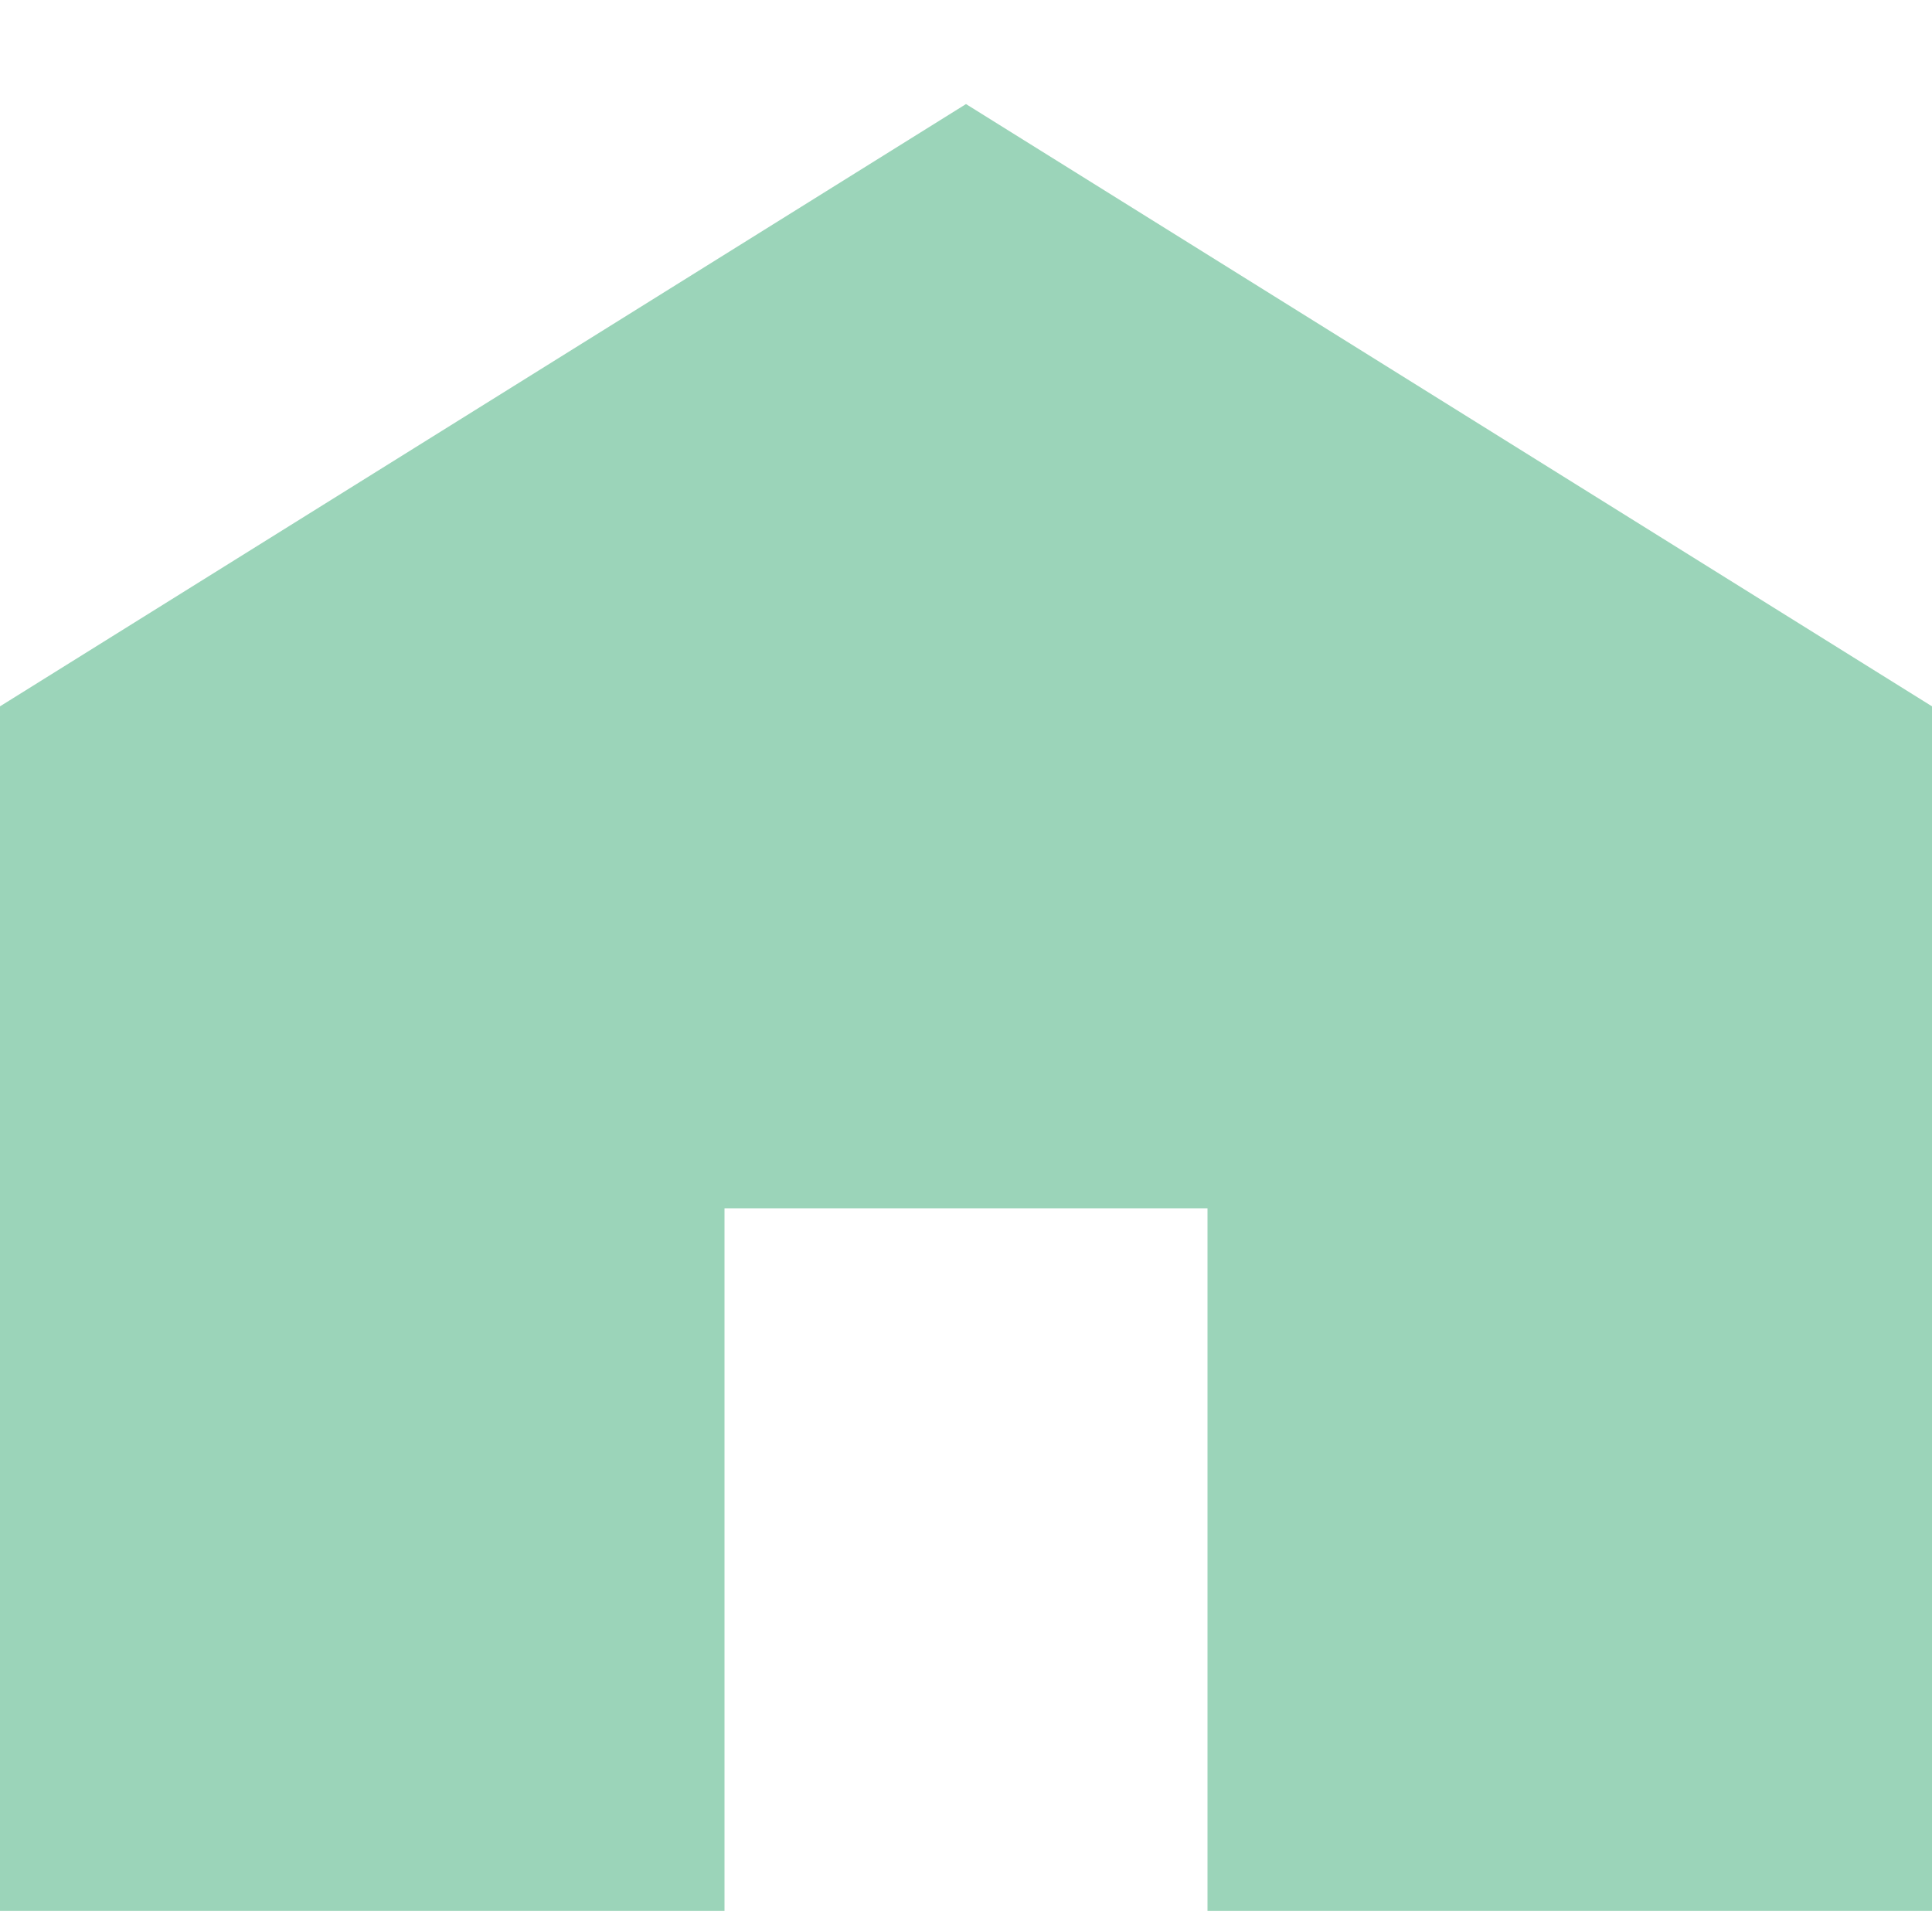 <svg width="15" height="15" viewBox="0 0 15 15" fill="none" xmlns="http://www.w3.org/2000/svg">
<path d="M0 14.837V5.484L7.5 0.808L15 5.484V14.837H9.375V9.381H5.625V14.837H0Z" fill="#9BD4B9"/>
</svg>
